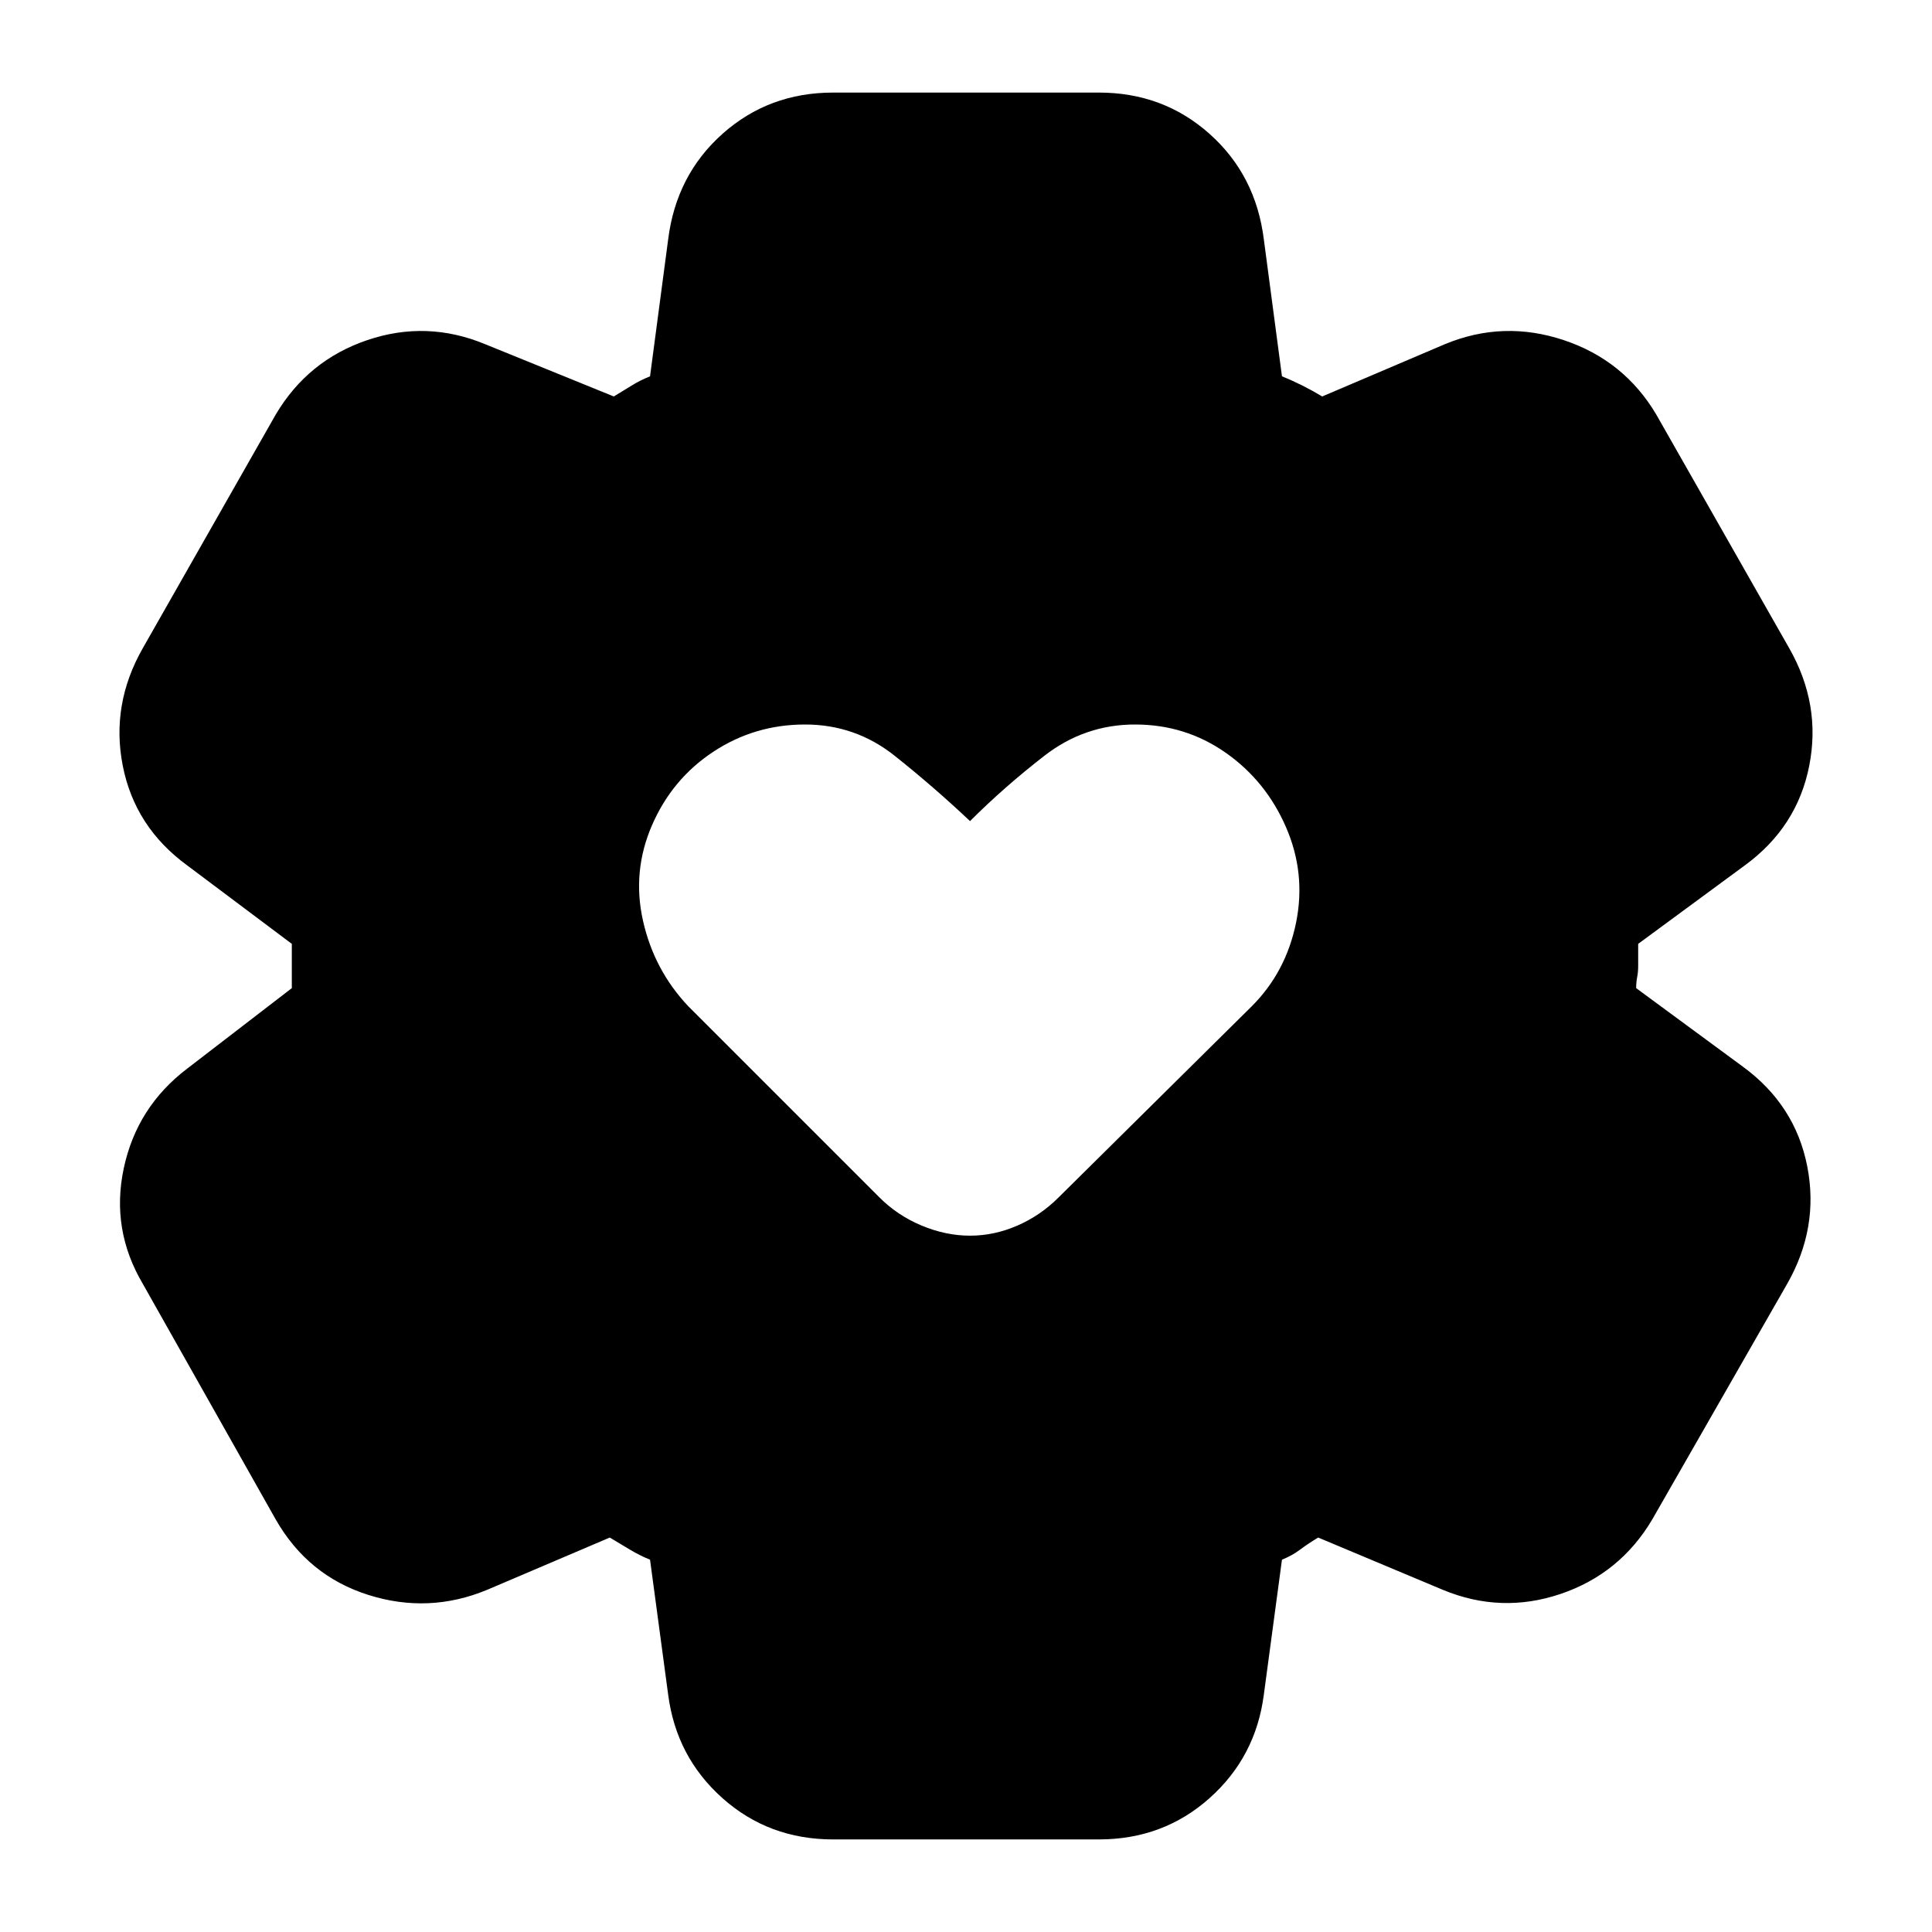 <svg xmlns="http://www.w3.org/2000/svg" height="24" viewBox="0 -960 960 960" width="24"><path d="M414-46q-32 0-55-20.5T332-118l-9-67q-5-2-10-5l-10-6-61 26q-29 12-59 2.5T137-205L71-322q-16-27-9.5-57.5T93-429l52-40v-22l-52-39q-26-19-32-49.5T71-638l66-116q16-27 45.5-37t58.5 2l64 26q5-3 9-5.5t9-4.5l9-68q4-32 27-52.5t55-20.5h132q32 0 55 20.5t27 52.5l9 68q5 2 10 4.5t10 5.5l61-26q29-12 59-2t46 37l66 116q16 28 10 58.5T867-530l-53 39v11q0 3-.5 5.5t-.5 5.5l53 39q26 19 32 49.5T888-322l-67 117q-16 27-45.5 37t-58.5-2l-62-26q-5 3-9 6t-9 5l-9 67q-4 31-27 51.5T546-46H414Zm68-300q12 0 23.5-5t20.5-14l96-95q17-17 22-41.5t-5-47.5q-10-23-30-37t-45-14q-25 0-45 15.5T482-552q-18-17-37.5-32.5T400-600q-25 0-45.5 13.5T324-550q-10 23-4.5 47.5T342-460l95 95q9 9 21 14t24 5Z"/></svg>